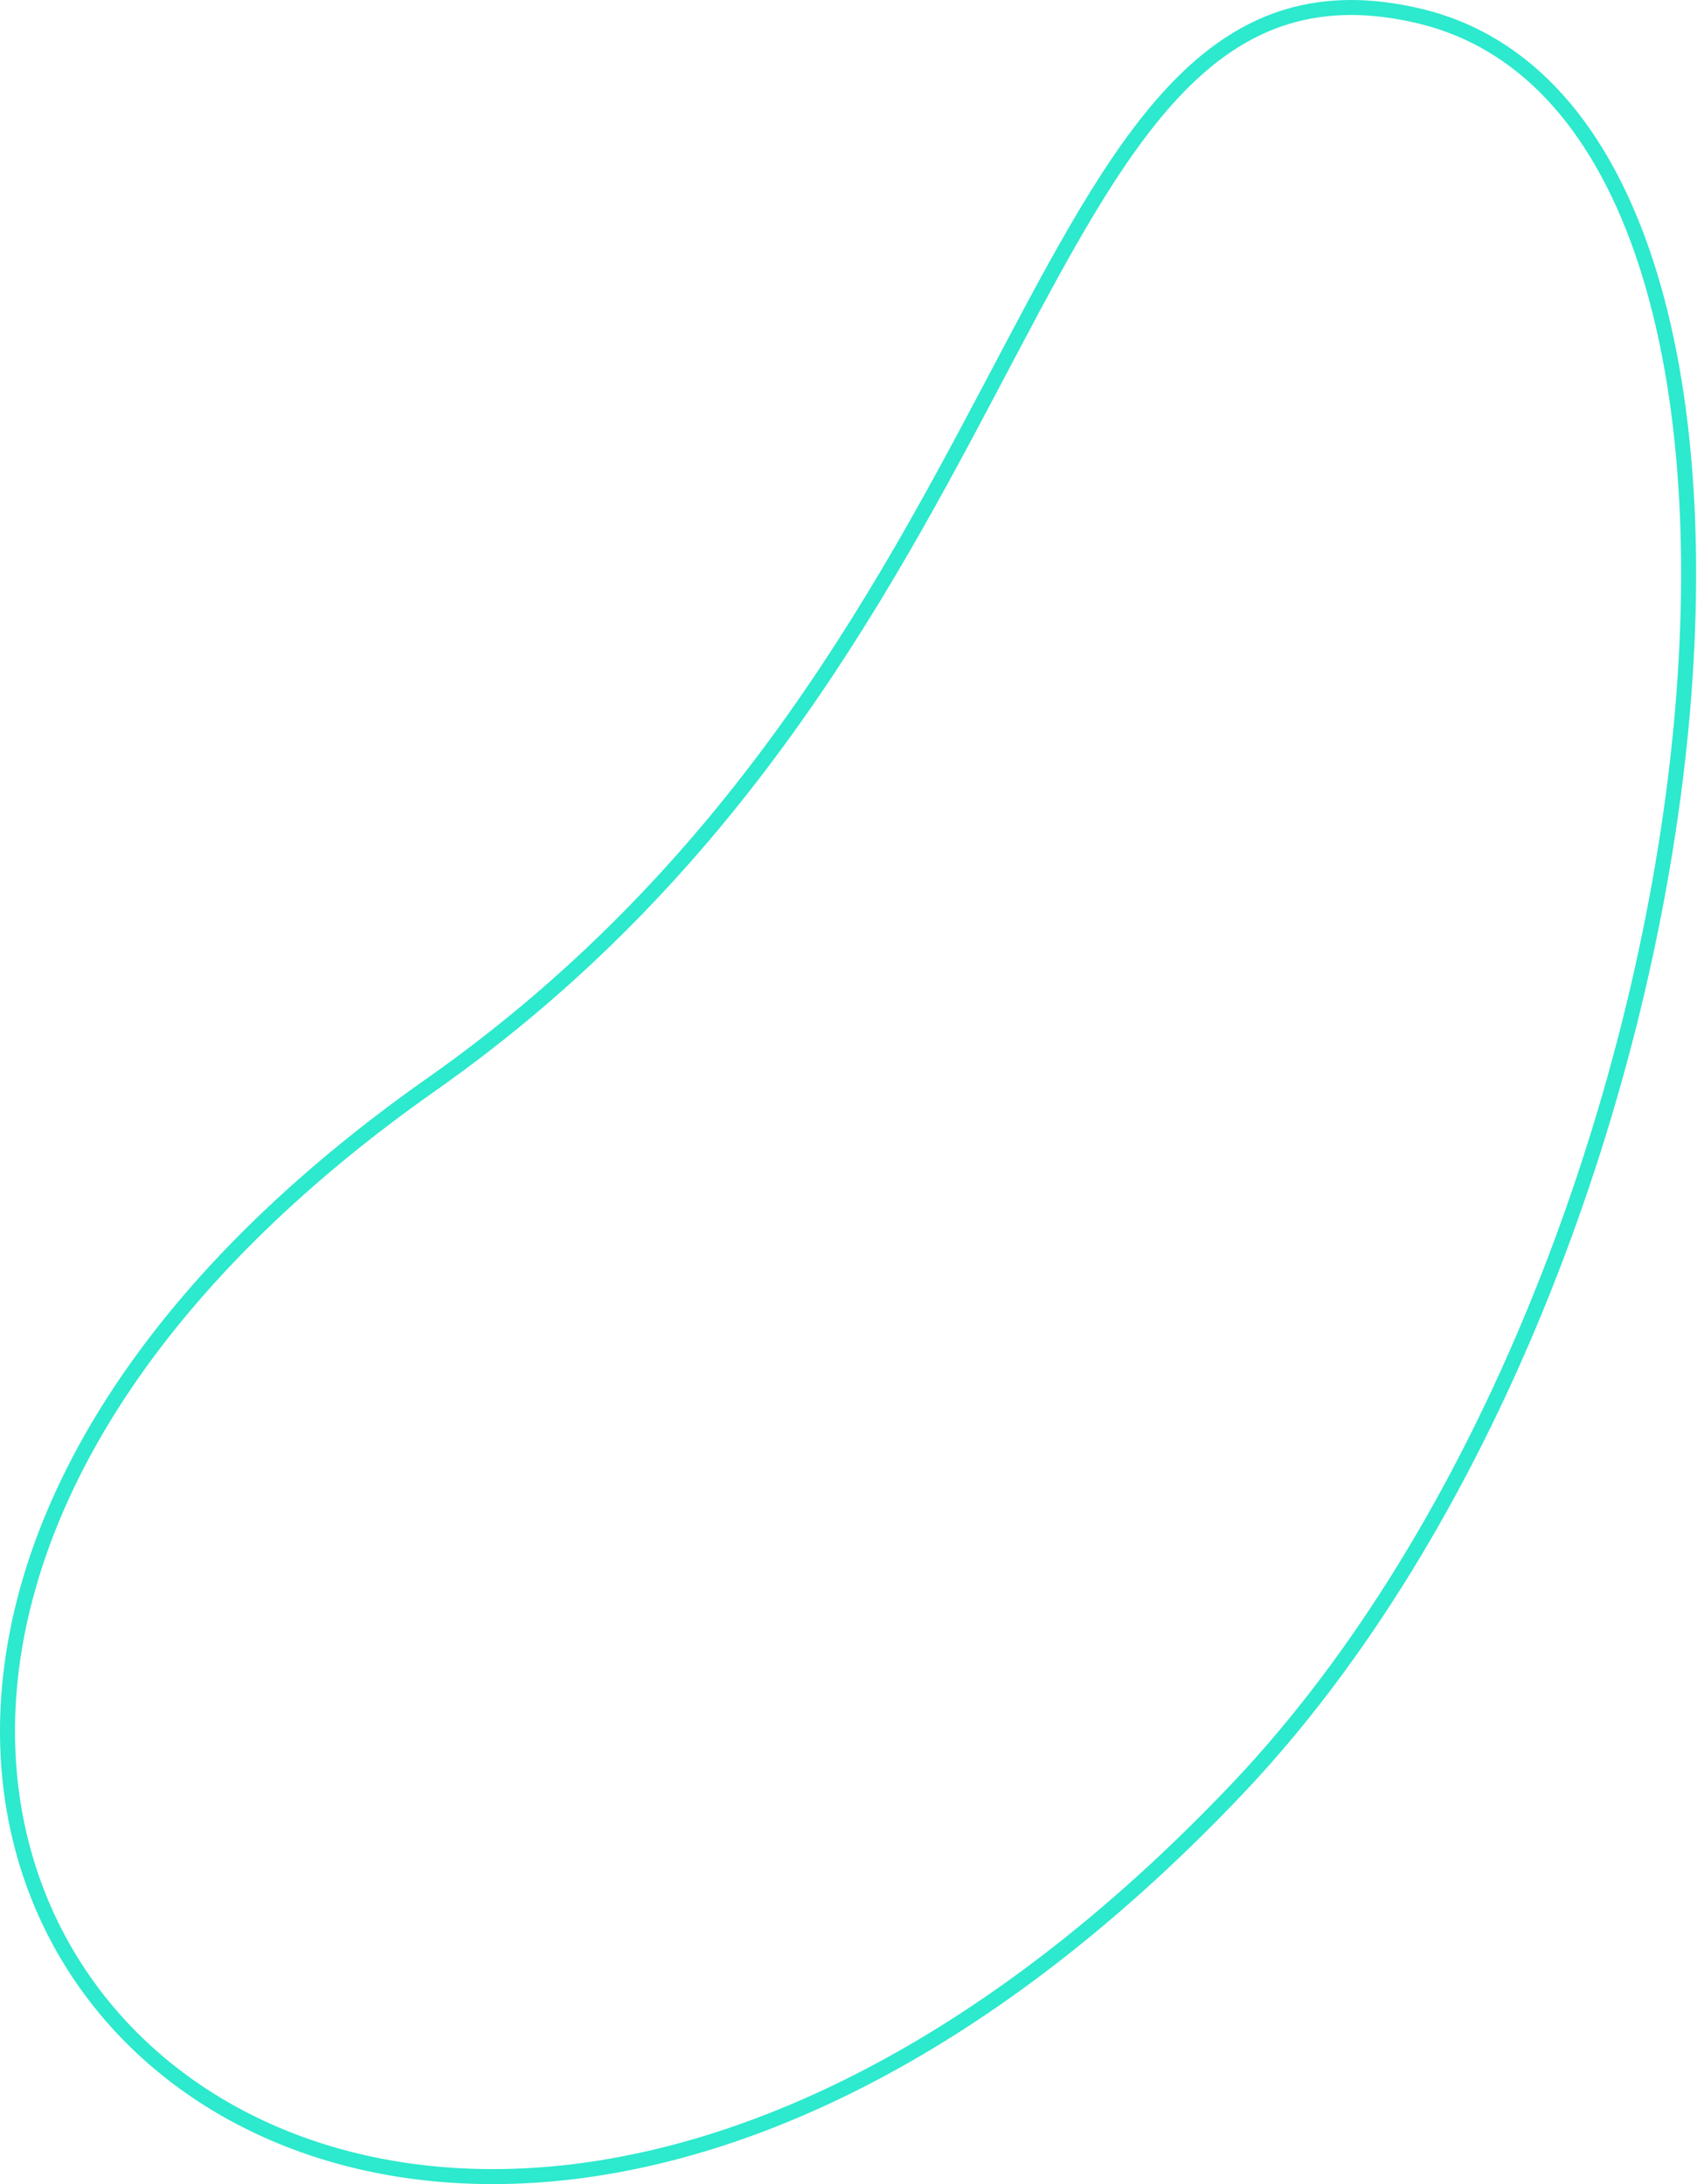 <svg xmlns="http://www.w3.org/2000/svg" width="905" height="1165" fill="none" viewBox="0 0 905 1165">
    <path stroke="#2DE9CD" stroke-width="8" d="M756.931 8.55C543.309-42.114 565.823 342.242 230.134 578.375c-521.235 366.65-40.913 871.725 429.743 375.711C924.236 675.485 991.542 64.192 756.931 8.55z"/>
</svg>
